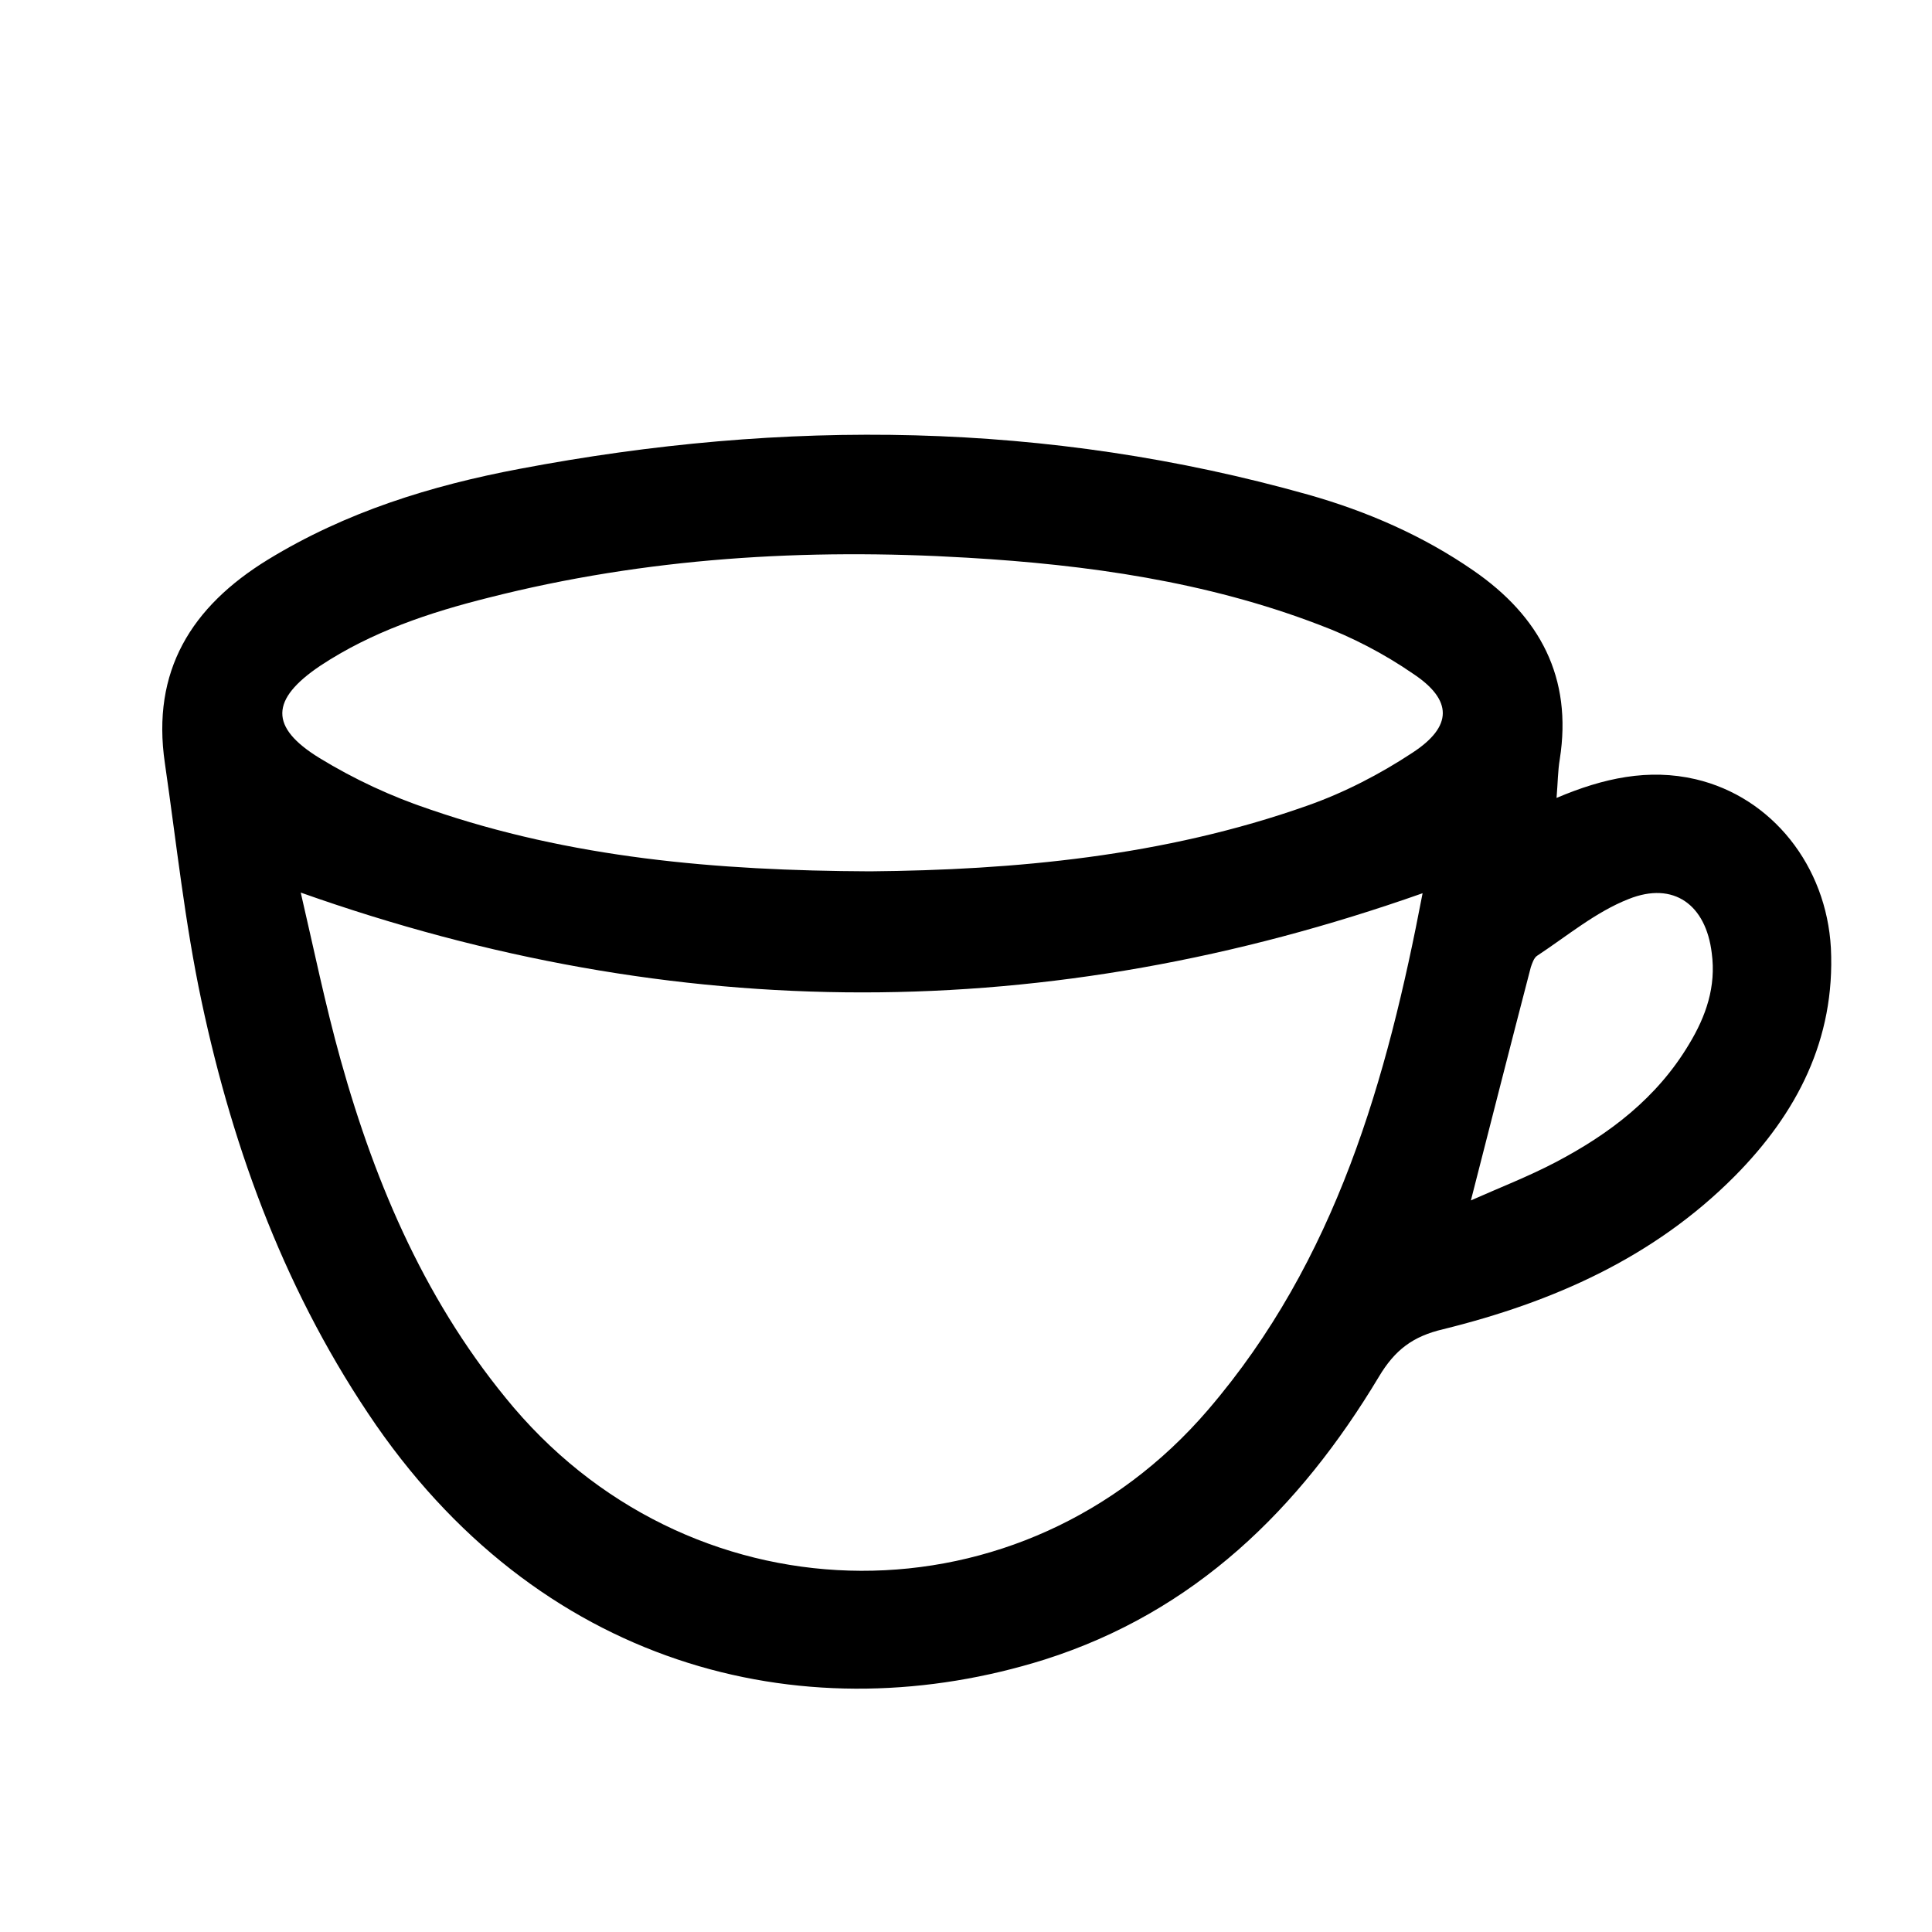 <?xml version="1.0" encoding="utf-8"?>
<!-- Generator: Adobe Illustrator 21.1.0, SVG Export Plug-In . SVG Version: 6.00 Build 0)  -->
<svg version="1.1" id="Calque_1" xmlns="http://www.w3.org/2000/svg" xmlns:xlink="http://www.w3.org/1999/xlink" x="0px" y="0px"
	 viewBox="0 0 300 300" style="enable-background:new 0 0 300 300;" xml:space="preserve">
<g>
	<path d="M241.7,123.9c7.3-3.1,14.3-4.6,21.6-2.9c11.9,2.8,20.3,13.5,21,26.2c0.7,14.2-5.3,25.7-14.9,35.4
		c-12.6,12.7-28.3,19.6-45.3,23.8c-4.7,1.1-7.5,3.2-10,7.4c-12.3,20.5-28.6,36.5-51.9,43.9c-36,11.3-77,2.2-103.8-36.4
		c-13.8-20-22.1-42.3-27.1-65.8c-2.6-12.2-3.9-24.6-5.7-37c-2.1-14.3,4.1-24.3,16-31.6c12.1-7.4,25.3-11.5,39.1-14.1
		c41.1-7.8,81.9-7.4,122.4,4c9.2,2.6,17.9,6.4,25.7,11.8c10.3,7.1,15.4,16.6,13.4,29.3C241.9,119.7,241.9,121.5,241.7,123.9z
		 M220.9,138.7c-58.1,20.5-115.8,20.6-174.2-0.1c2,8.6,3.8,17.4,6.2,26c5.5,19.7,13.5,38.2,26.9,54c28.7,33.6,79.1,33.8,107.8,0.3
		C207.5,195.7,215.4,167.5,220.9,138.7z M135.1,135.3c22.3-0.2,45.6-2.3,67.9-10.2c5.7-2,11.3-4.9,16.3-8.2
		c6.3-4.1,6.3-8.2,0.1-12.3c-4.5-3.1-9.5-5.7-14.6-7.6c-17.5-6.7-35.9-9.3-54.6-10.4c-25.1-1.5-49.9,0-74.3,6.2
		c-9.2,2.3-18.2,5.3-26.2,10.6c-7.7,5.2-7.9,9.5-0.1,14.3c5.4,3.3,11.2,6,17.2,8C88.6,133.2,111.1,135.2,135.1,135.3z M228.4,186.4
		c4.5-2,8.9-3.7,13.1-5.9c8.4-4.4,15.8-10,20.8-18.4c2.6-4.3,4.2-8.9,3.5-14.1c-0.9-7.5-5.9-11.2-12.9-8.4c-5.1,2-9.5,5.7-14.2,8.8
		c-0.5,0.3-0.8,1.2-1,1.8C234.6,162.1,231.6,173.9,228.4,186.4z"/>
</g>
</svg>
